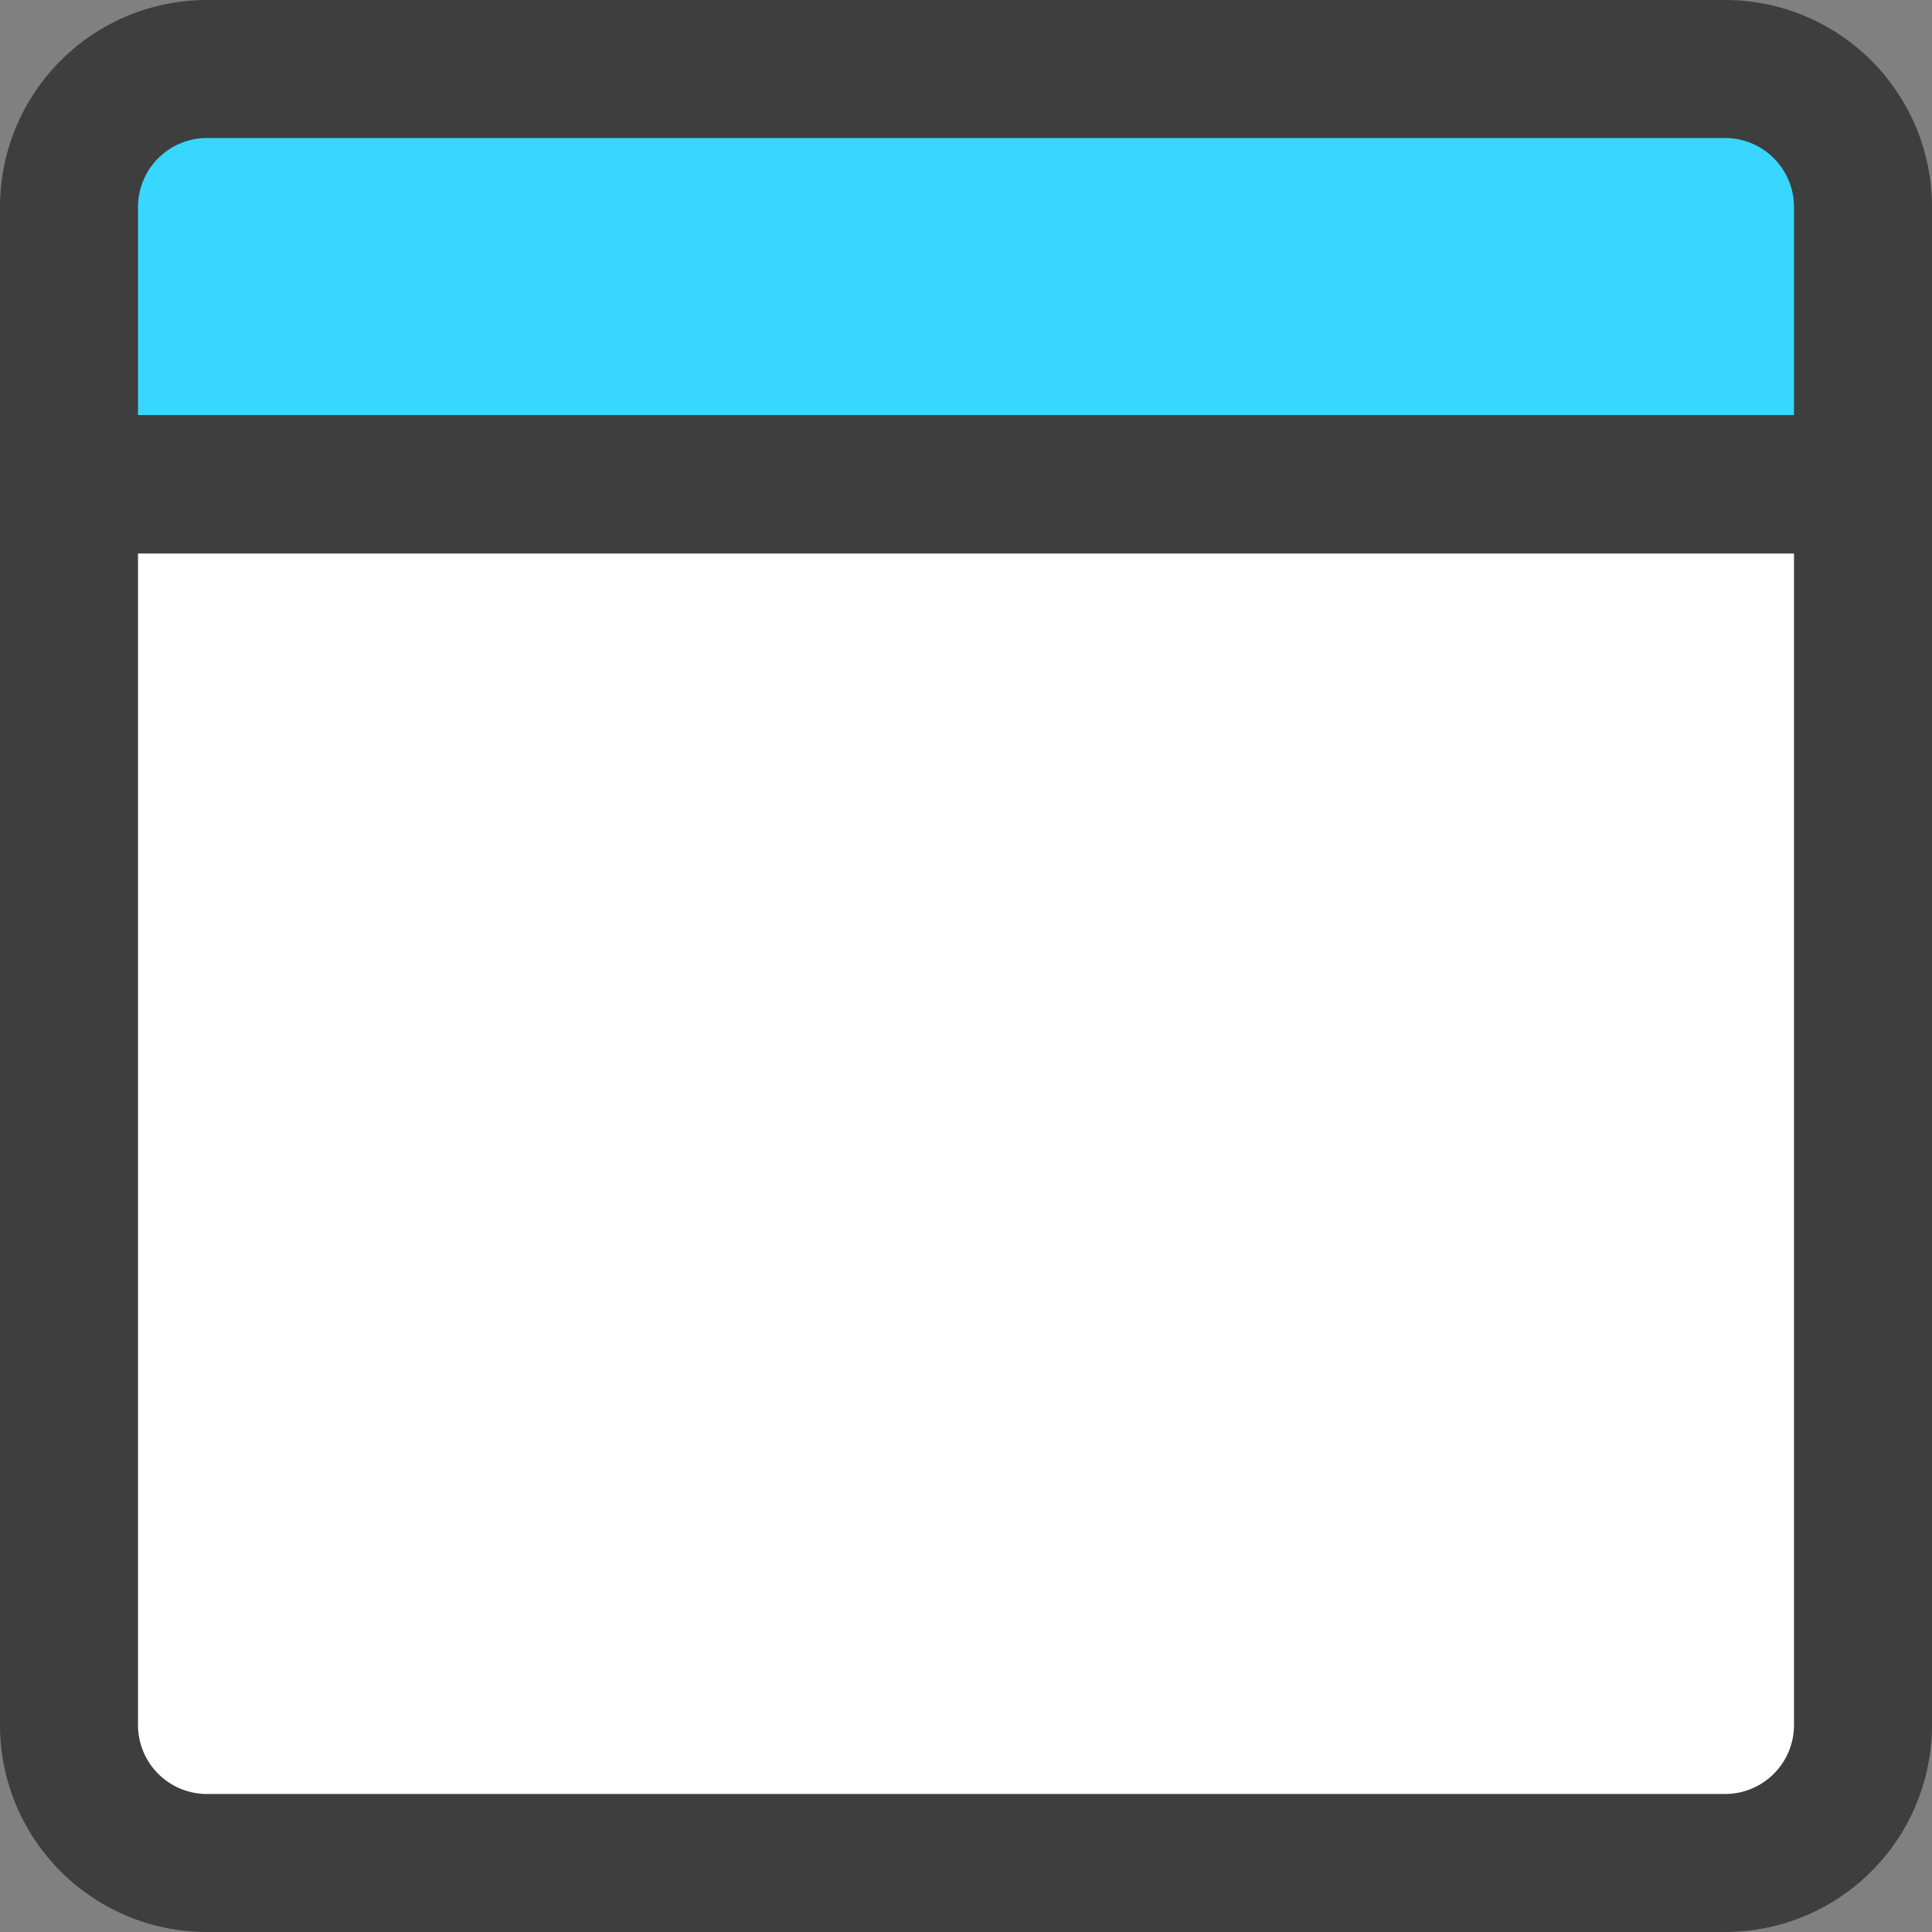 <svg xmlns="http://www.w3.org/2000/svg" fill="none" viewBox="0 0 14 14"><rect x="0" y="0" width="14" height="14" fill="#808080" stroke="none"/><g id="browser-website-1--app-code-apps-window-website-web"><path id="Vector" fill="#ffffff" d="M12.5 13.5a1 1 0 0 0 1-1V3.508H.5V12.5a1 1 0 0 0 1 1h11Z"></path><path id="Vector_2" fill="#37d7ff" d="M.793.793A1 1 0 0 0 .5 1.5v2.011h13V1.5a1 1 0 0 0-1-1h-11a1 1 0 0 0-.707.293Z"></path><path id="Vector_3" stroke="#3e3e3e" stroke-linecap="round" stroke-linejoin="round" d="M.793.793A1 1 0 0 0 .5 1.5v2.011h13V1.5a1 1 0 0 0-1-1h-11a1 1 0 0 0-.707.293Z"></path><path id="Vector_4" stroke="#3e3e3e" stroke-linecap="round" stroke-linejoin="round" d="M12.5 13.5a1 1 0 0 0 1-1V3.508H.5V12.5a1 1 0 0 0 1 1h11Z"></path></g></svg>